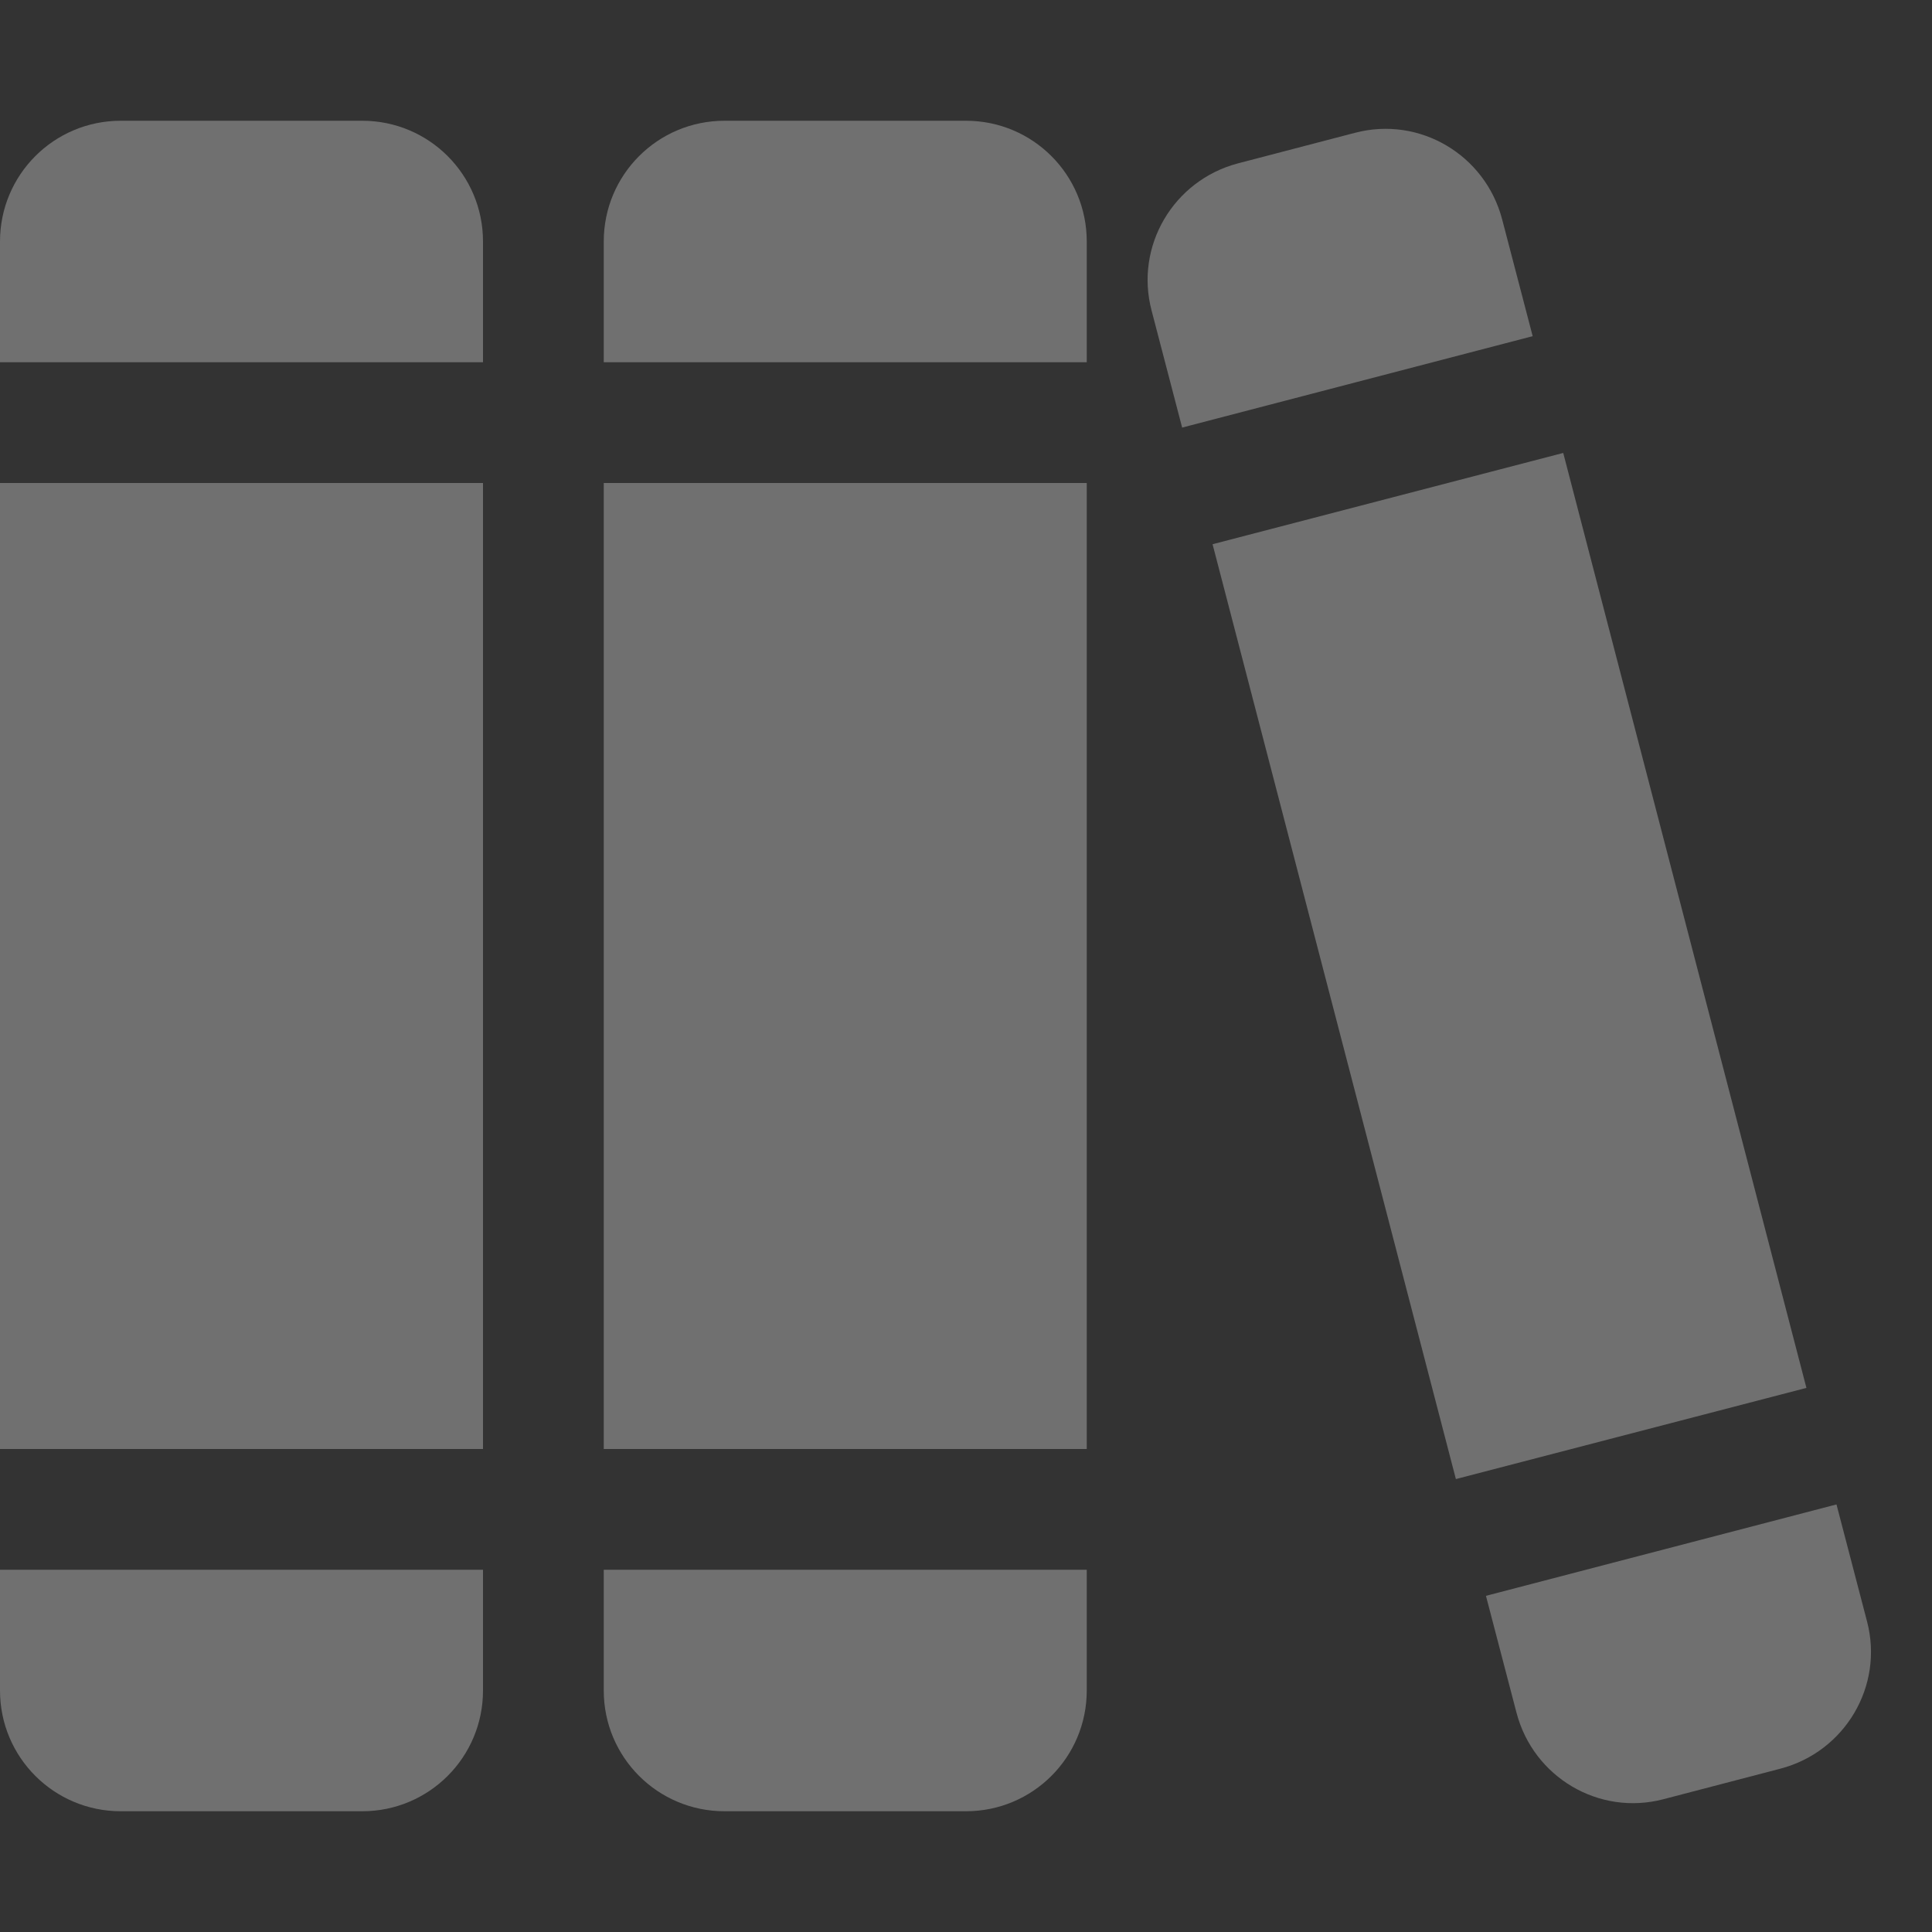 <svg width="16" height="16" viewBox="0 0 16 16" fill="none" xmlns="http://www.w3.org/2000/svg">
<rect x="0" y="0" width="16" height="16" fill="#333333" stroke="none"/>
<path d="M3 1H1C0.447 1 0 1.447 0 2V3H4V2C4 1.447 3.553 1 3 1Z" fill="white" fill-opacity="0.3"/>
<path d="M0 14C0 14.553 0.447 15 1 15H3C3.553 15 4 14.553 4 14V13H0V14Z" fill="white" fill-opacity="0.3"/>
<path d="M4 4H0V12H4V4Z" fill="white" fill-opacity="0.3"/>
<path d="M8 1H6C5.447 1 5 1.447 5 2V3H9V2C9 1.447 8.553 1 8 1Z" fill="white" fill-opacity="0.3"/>
<path d="M5 14C5 14.553 5.447 15 6 15H8C8.553 15 9 14.553 9 14V13H5V14Z" fill="white" fill-opacity="0.3"/>
<path d="M9 4H5V12H9V4Z" fill="white" fill-opacity="0.3"/>
<path d="M11.221 1.1L10.252 1.353C9.718 1.494 9.396 2.038 9.537 2.572L9.79 3.541L12.693 2.784L12.44 1.816C12.299 1.281 11.756 0.959 11.221 1.1Z" fill="white" fill-opacity="0.3"/>
<path d="M12.946 3.751L10.042 4.507L12.057 12.249L14.96 11.494L12.946 3.751Z" fill="white" fill-opacity="0.3"/>
<path d="M12.559 14.184C12.699 14.719 13.243 15.041 13.777 14.9L14.746 14.647C15.28 14.506 15.602 13.963 15.462 13.428L15.209 12.459L12.306 13.216L12.559 14.184Z" fill="white" fill-opacity="0.3"/>
</svg>
